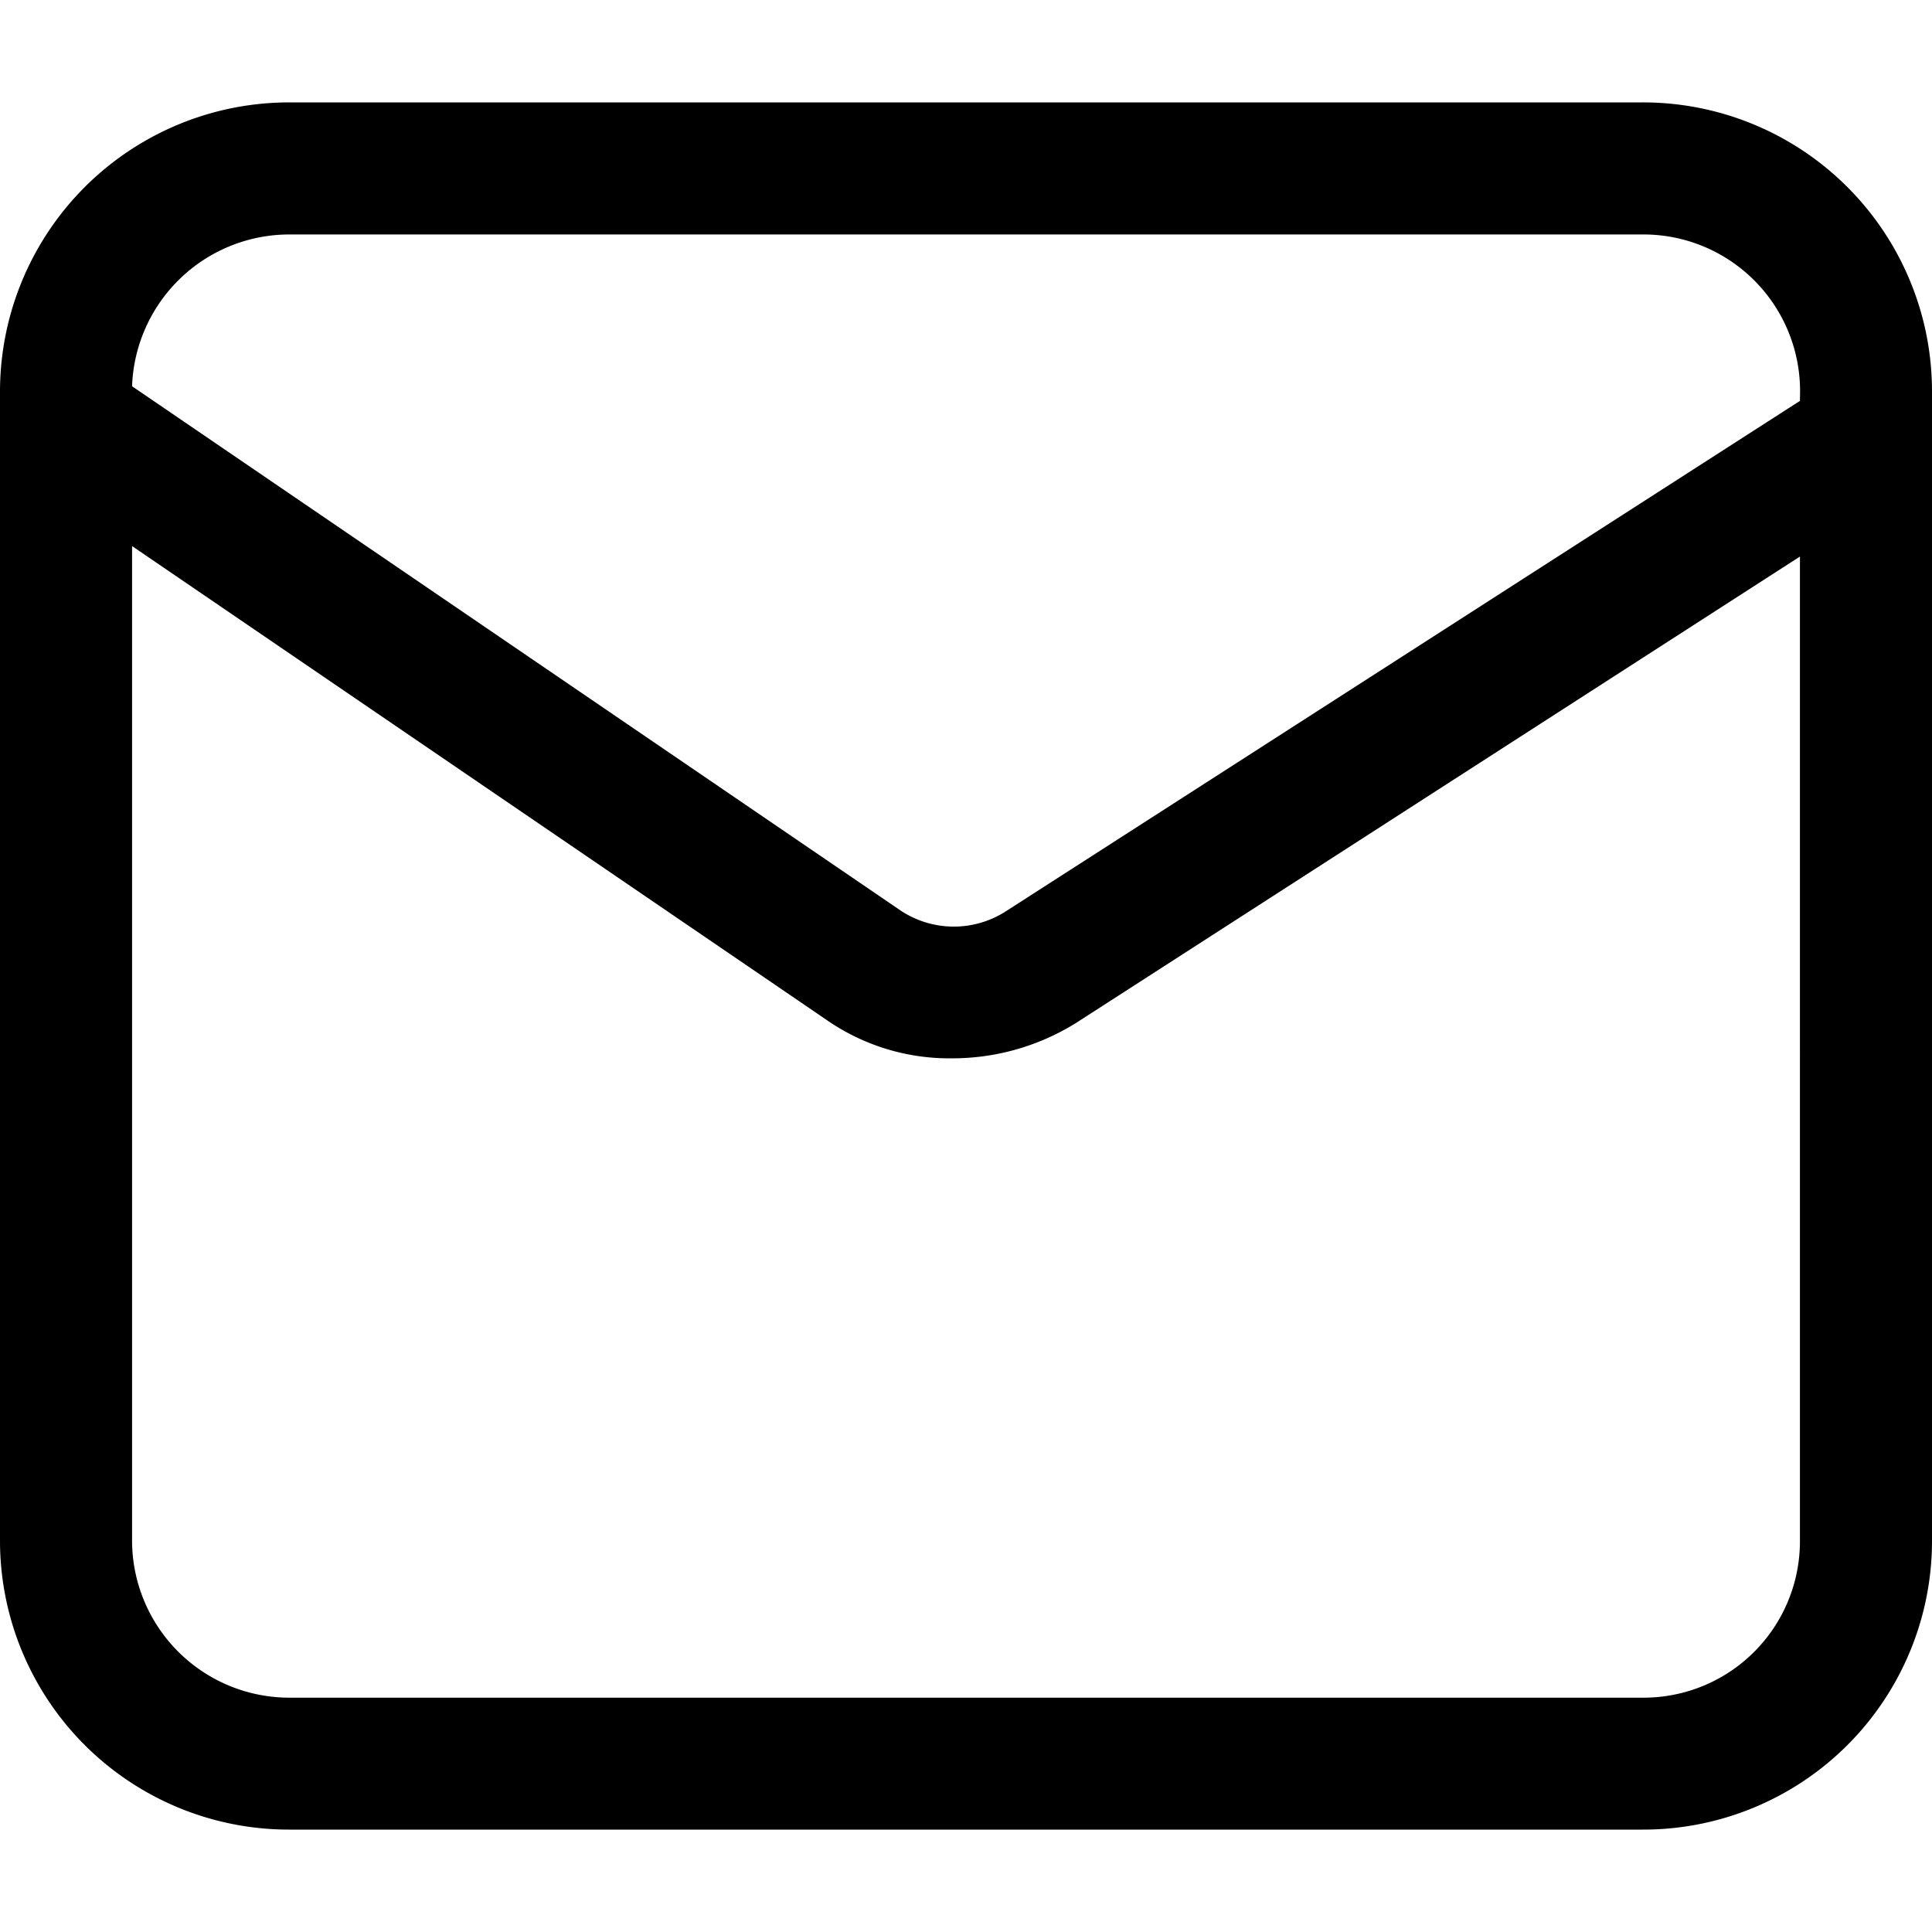 <svg data-tags=" twitter, messag" xmlns="http://www.w3.org/2000/svg" viewBox="0 0 14 14"><path d="M11.905.742H2.097A2.096,2.096,0,0,0,0,2.837v8.335a2.094,2.094,0,0,0,2.097,2.086h9.809A2.092,2.092,0,0,0,14,11.172V2.837A2.094,2.094,0,0,0,11.905.742Zm1.138,10.431a1.133,1.133,0,0,1-1.138,1.129H2.097A1.14,1.14,0,0,1,.957,11.172V3.957L5.99,7.391a1.559,1.559,0,0,0,.909.278A1.695,1.695,0,0,0,7.8,7.411l5.243-3.378Zm0-8.268L7.282,6.608a.697.697,0,0,1-.756-.01L.957,2.799A1.141,1.141,0,0,1,2.097,1.699h9.809a1.135,1.135,0,0,1,1.138,1.139Z" fill-rule="evenodd"/></svg>